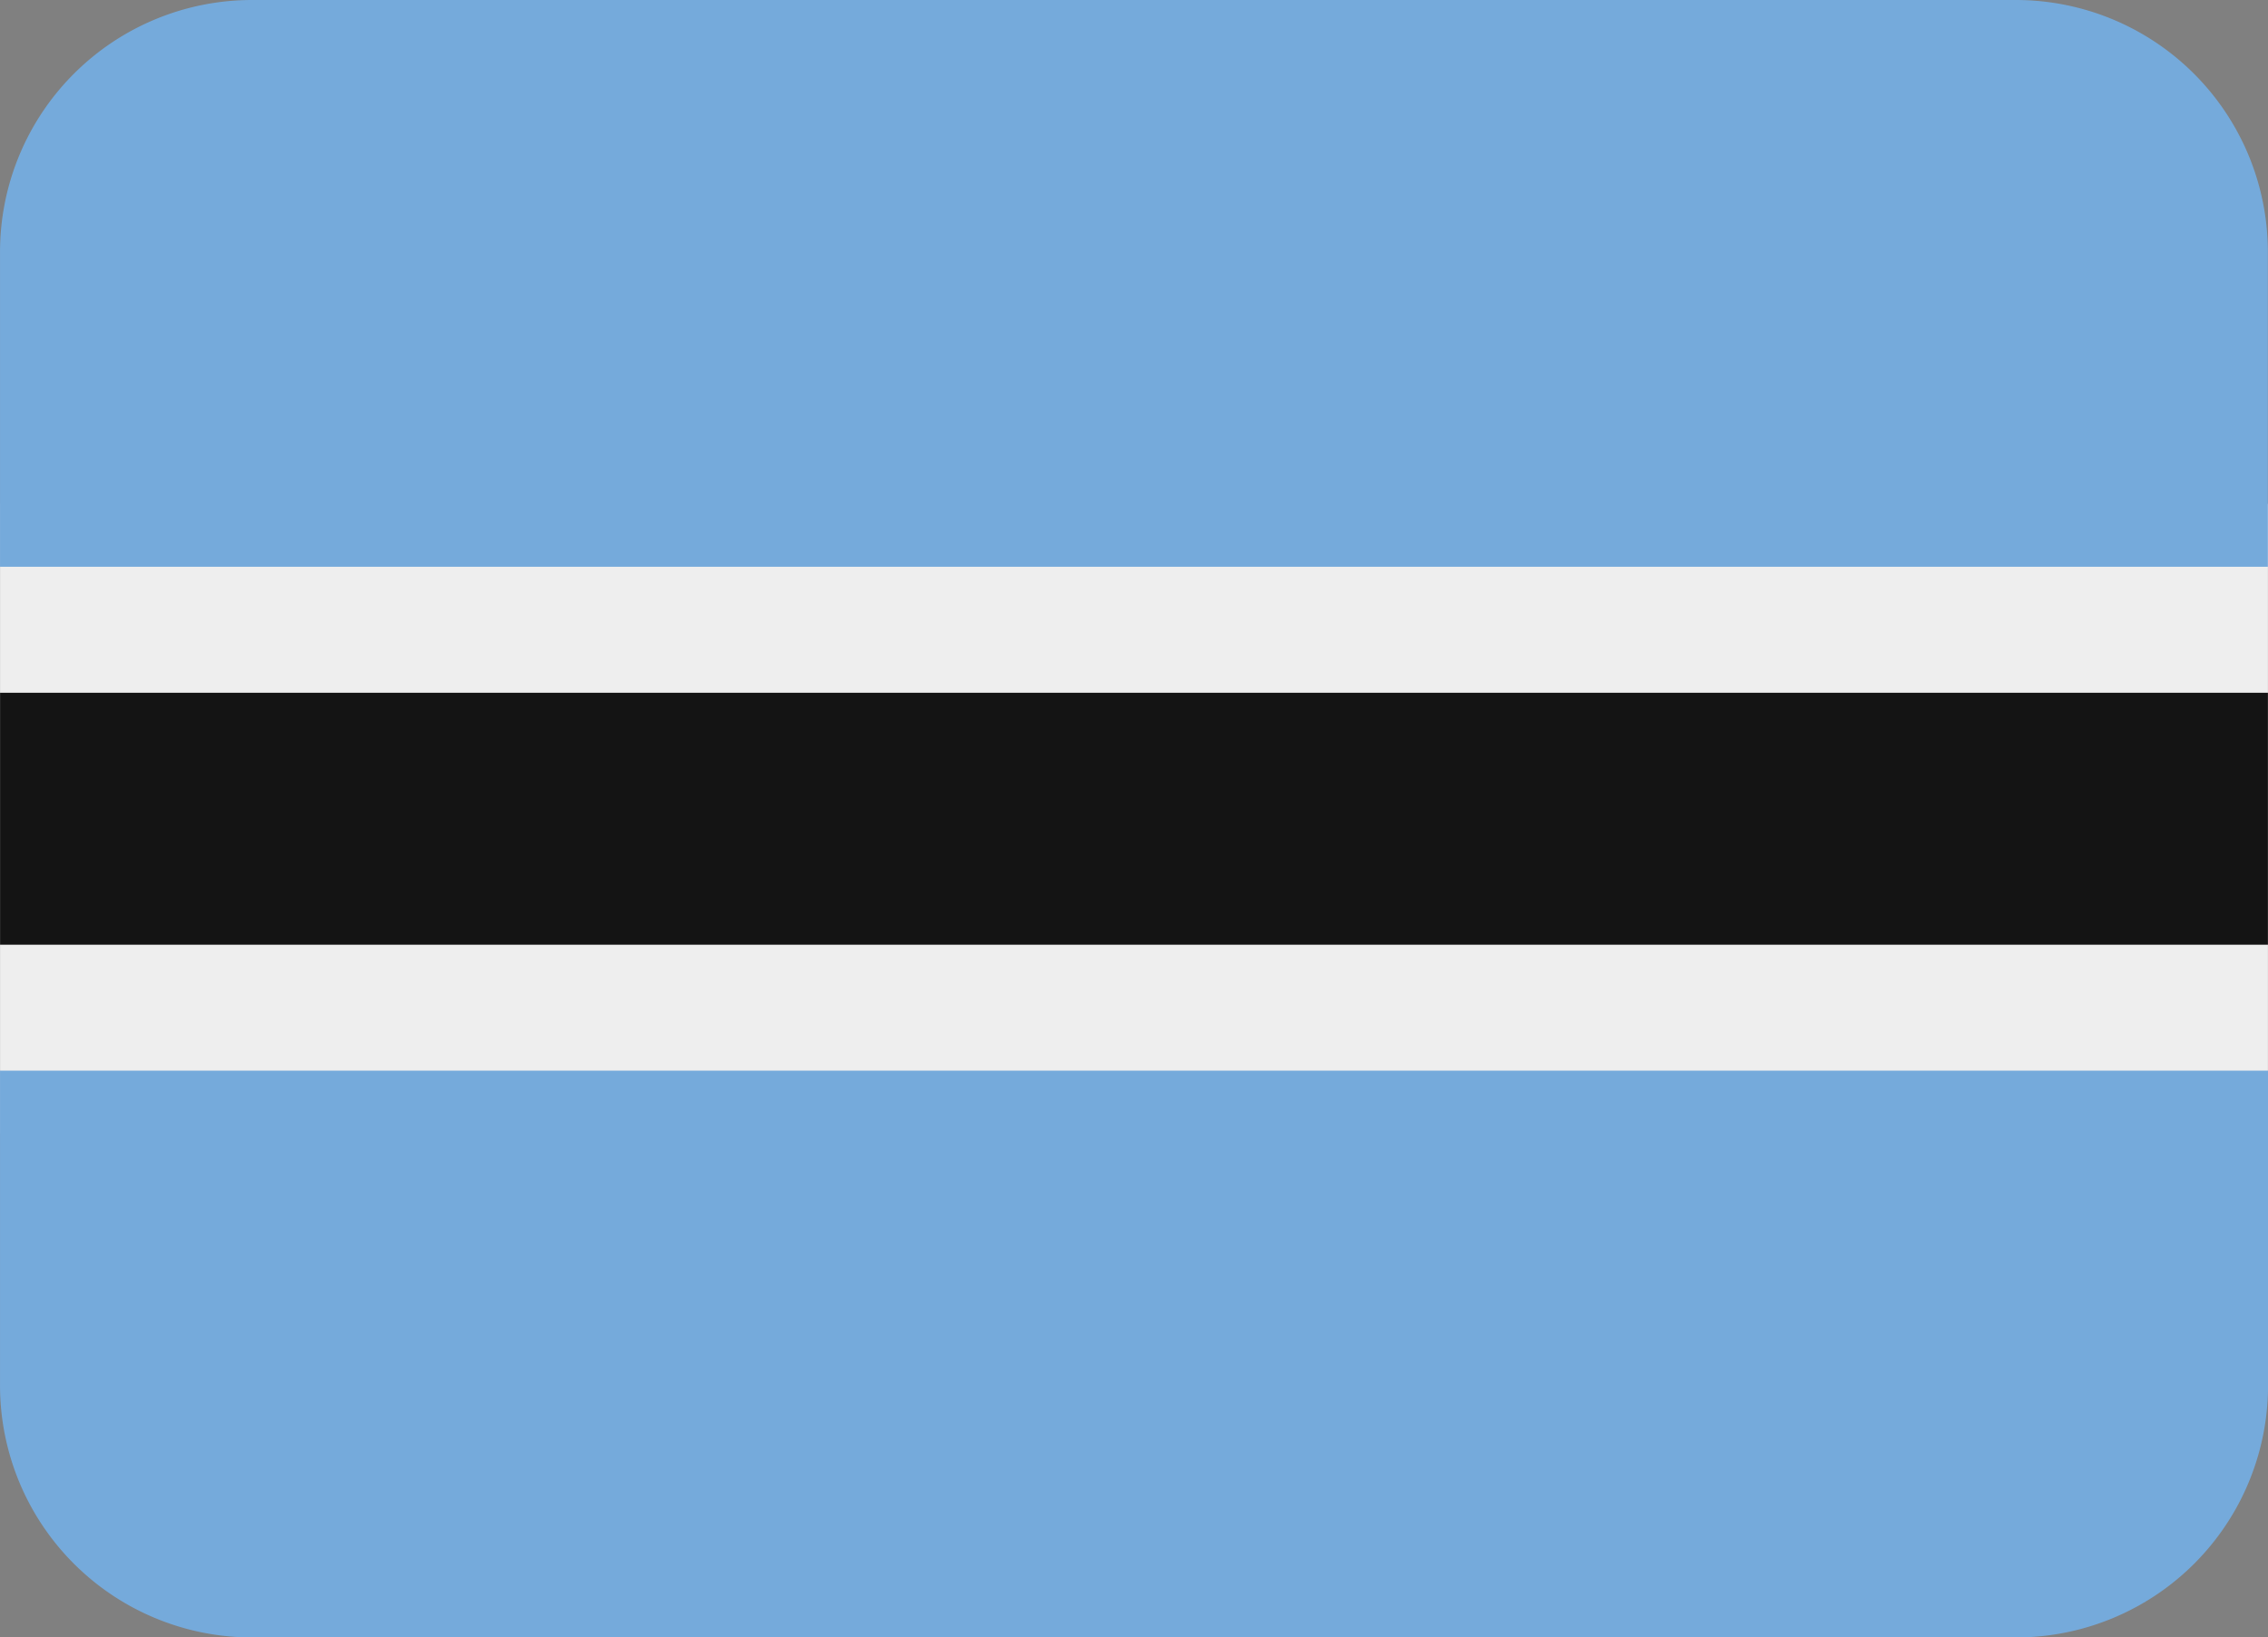 <svg id="BWA" xmlns="http://www.w3.org/2000/svg" width="93.999" height="67.886" viewBox="0 0 93.999 67.886">
  <rect x="0" y="0" width="93.999" height="67.886" fill="#808080" stroke="none"/>
  <path id="Path_39451" data-name="Path 39451" d="M0,11.556H93.993V37.665H0Z" transform="translate(0.003 9.334)" fill="#eee"/>
  <path id="Path_39452" data-name="Path 39452" d="M83.55,4.444H10.444A10.445,10.445,0,0,0,0,14.889V27.942H93.992V14.889A10.445,10.445,0,0,0,83.547,4.444ZM0,61.885A10.445,10.445,0,0,0,10.447,72.33H83.553A10.445,10.445,0,0,0,94,61.885V48.832H0V61.885Z" transform="translate(0.001 -4.444)" fill="#75aadb"/>
  <path id="Path_39453" data-name="Path 39453" d="M0,14.222H93.993V24.667H0Z" transform="translate(0.003 14.499)" fill="#141414"/>
</svg>
